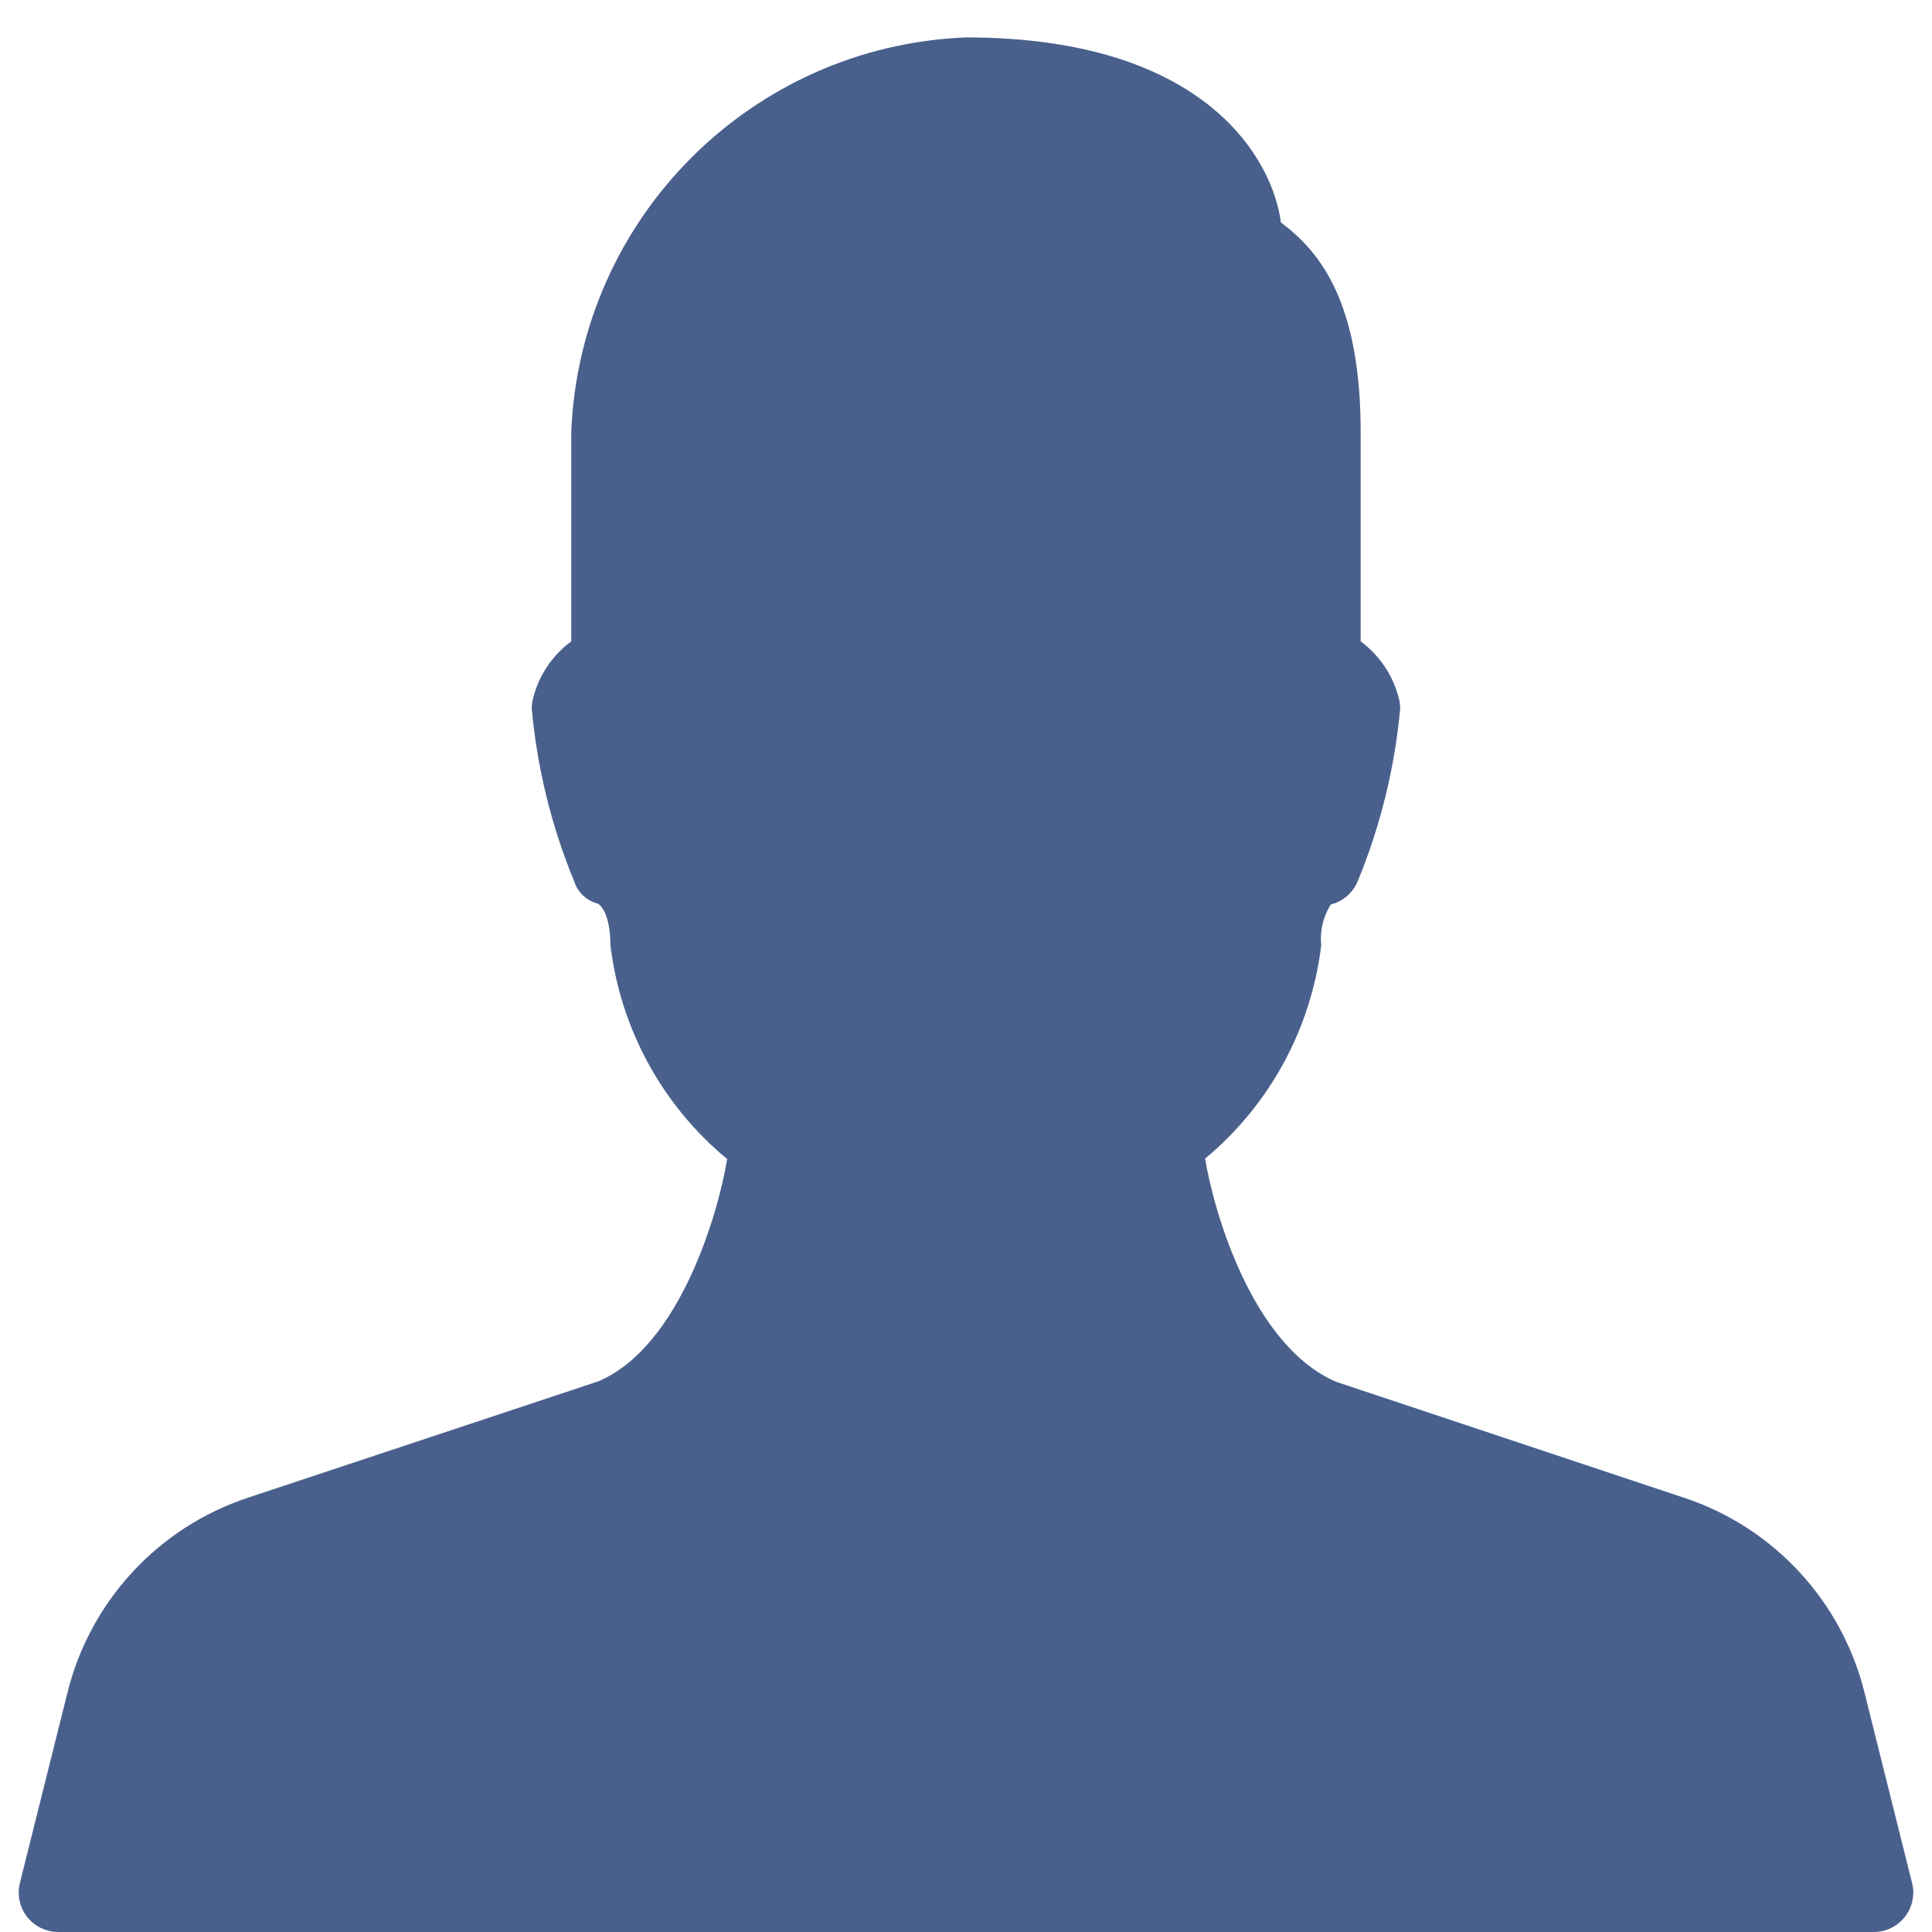 <svg width="22" height="22" viewBox="0 0 22 22" fill="none" xmlns="http://www.w3.org/2000/svg">
<path d="M21.773 21.442L21.234 19.284C20.978 18.238 20.202 17.396 19.18 17.056L15.224 15.738C14.26 15.336 13.818 13.783 13.723 13.193C14.458 12.582 14.931 11.712 15.045 10.763C15.028 10.601 15.067 10.438 15.153 10.3C15.293 10.265 15.408 10.165 15.462 10.031C15.72 9.404 15.883 8.742 15.944 8.066C15.944 8.03 15.939 7.993 15.93 7.958C15.866 7.695 15.711 7.464 15.494 7.303V4.92C15.494 3.472 15.052 2.878 14.586 2.534C14.497 1.836 13.75 0.426 10.999 0.426C8.559 0.524 6.603 2.48 6.505 4.92V7.303C6.287 7.464 6.133 7.695 6.069 7.958C6.06 7.993 6.055 8.03 6.055 8.067C6.116 8.742 6.278 9.405 6.537 10.032C6.576 10.159 6.678 10.256 6.807 10.29C6.857 10.315 6.951 10.445 6.951 10.763C7.066 11.715 7.541 12.587 8.28 13.198C8.186 13.787 7.747 15.339 6.809 15.731L2.819 17.056C1.798 17.396 1.022 18.237 0.766 19.283L0.227 21.44C0.166 21.681 0.311 21.925 0.552 21.986C0.588 21.995 0.625 22 0.662 22H21.337C21.585 22 21.787 21.799 21.787 21.55C21.787 21.514 21.782 21.477 21.773 21.442Z" fill="#49608D"/>
</svg>
